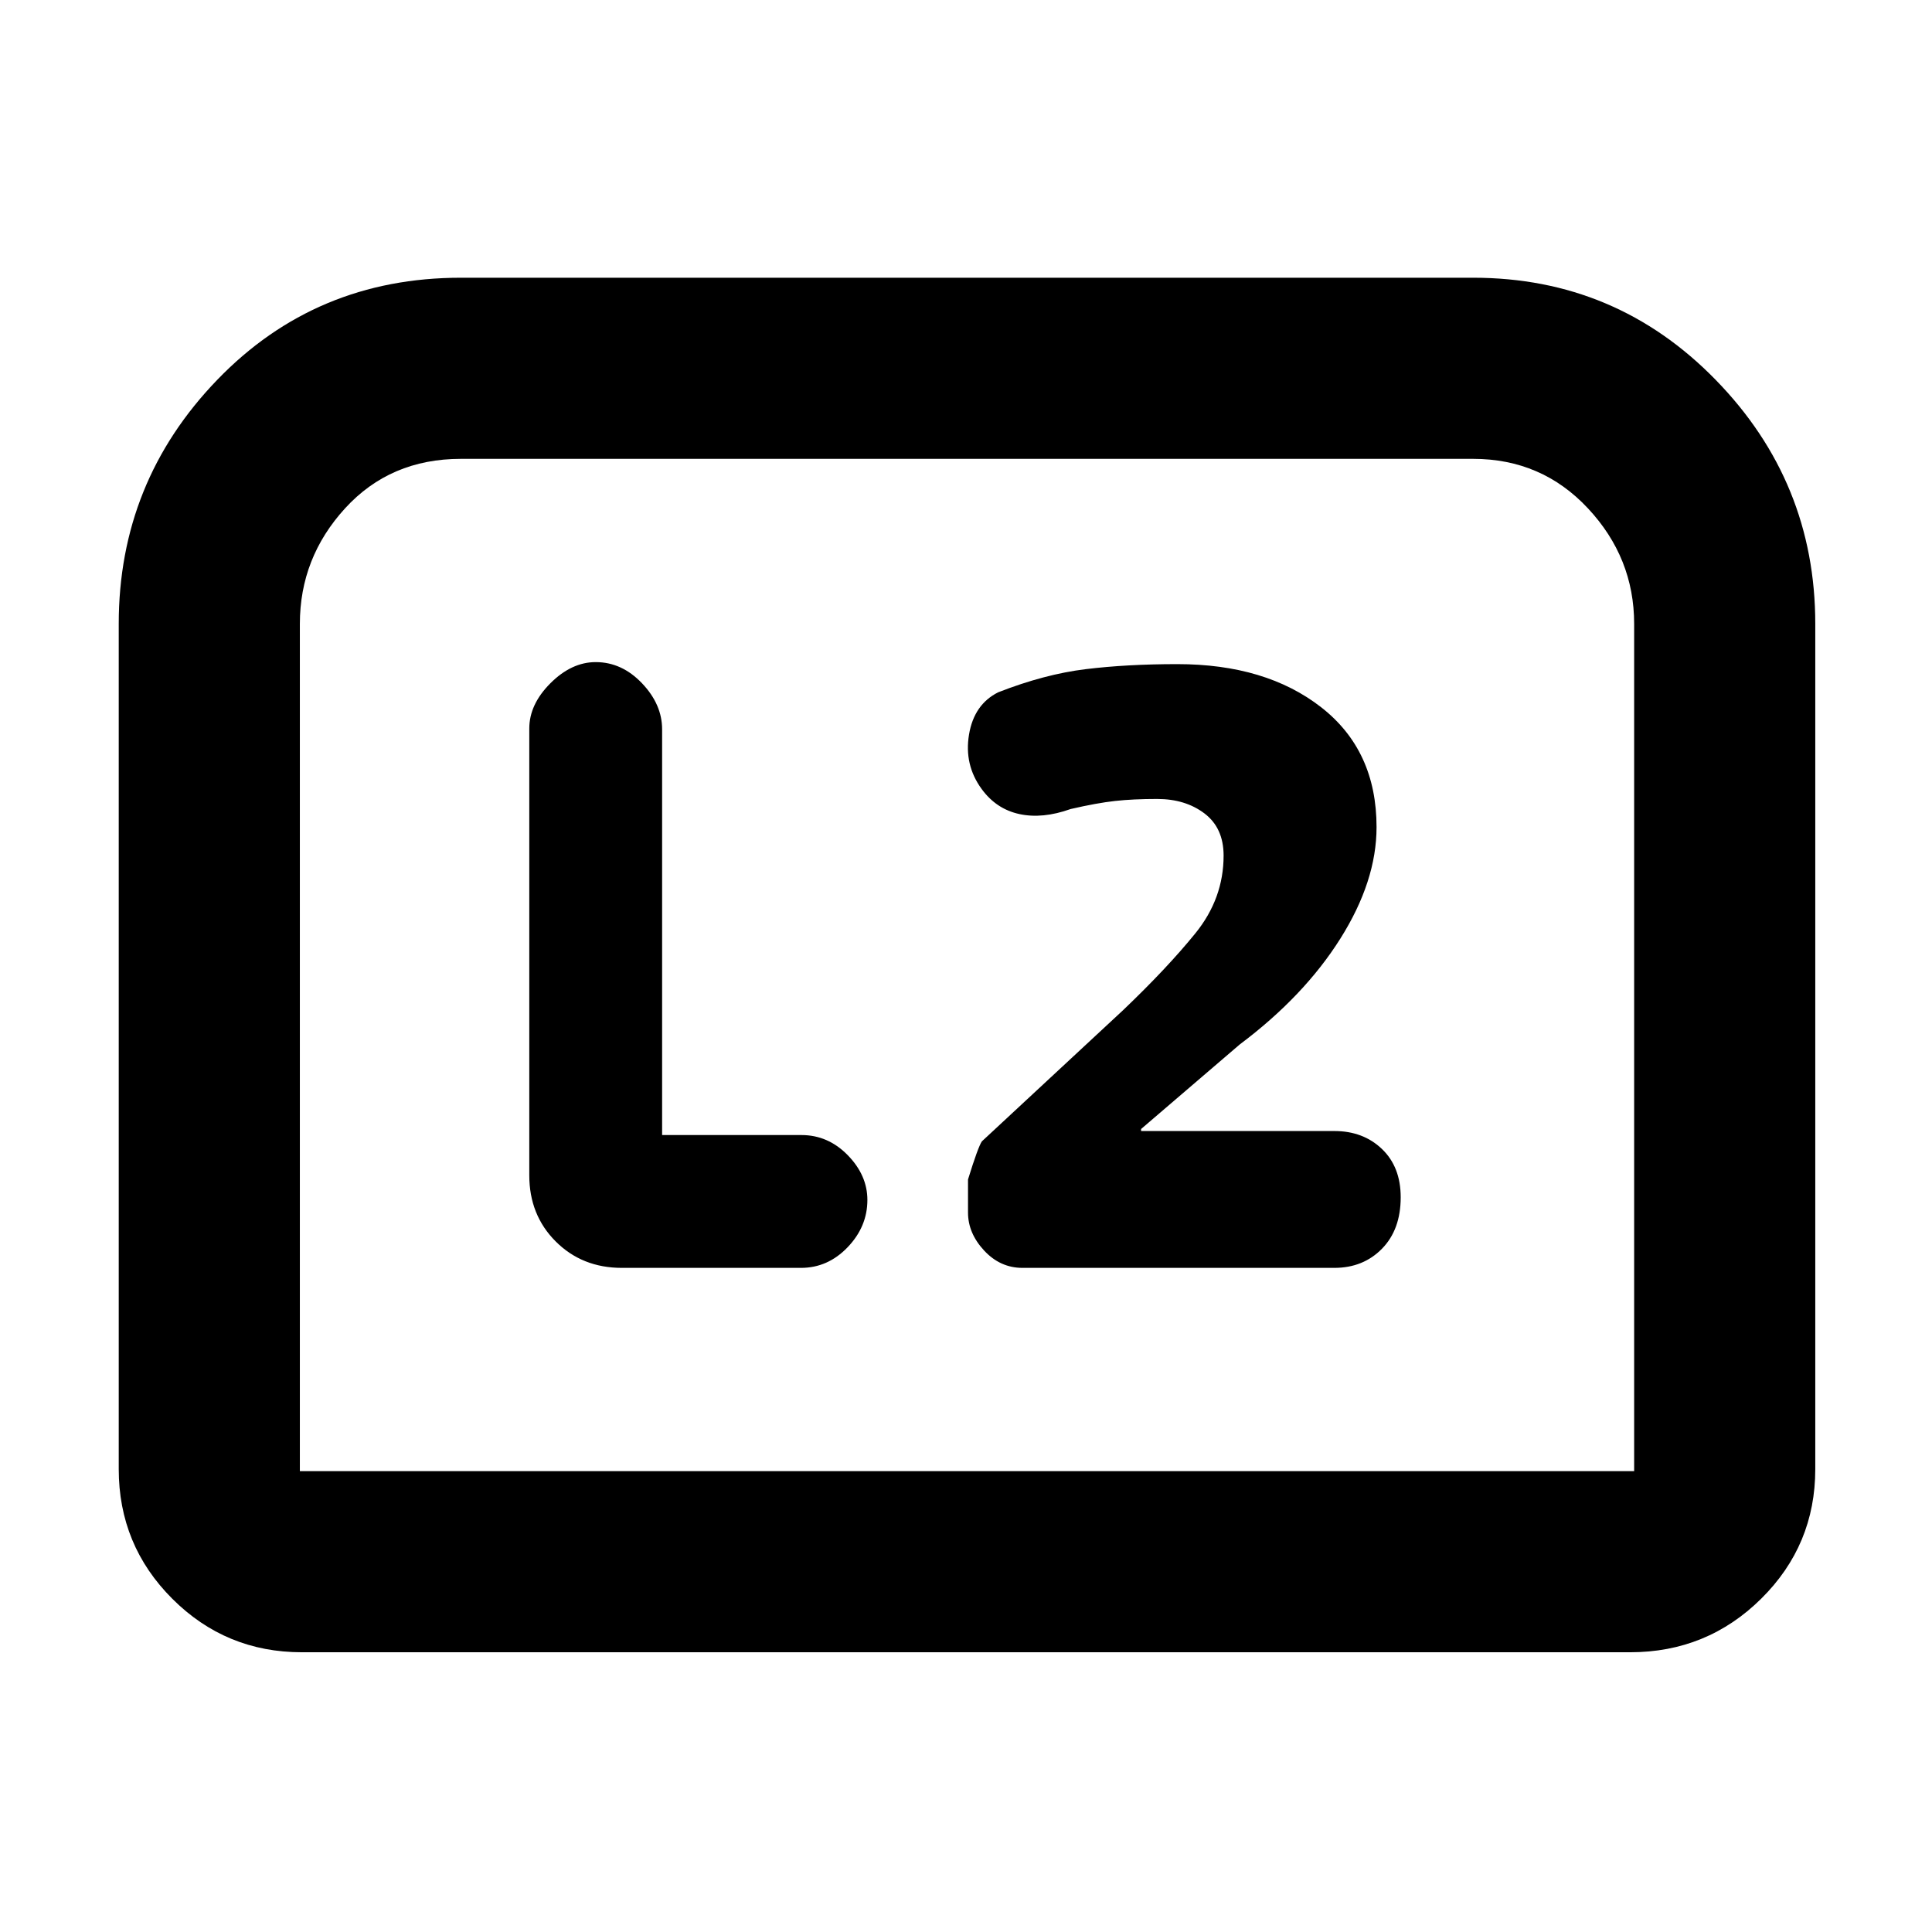 <svg xmlns="http://www.w3.org/2000/svg" height="48" viewBox="0 -960 960 960" width="48"><path d="M567-398v-1l49-42q32-24 50-52.59 18-28.58 18-55.41 0-38.09-27.5-59.55Q629-630 585-630q-25 0-45.5 2.5T496-616q-12 6-14.5 21t6.24 27q7.26 10 18.76 12.5Q518-553 532-558q13-3 22-4t21-1q14 0 23.5 7.2t9.5 20.95q0 21.29-14 38.57T558-458l-70.1 65.12q-1.9 2.76-6.9 18.94v16.46q0 10.24 8 18.86t19.06 8.62H663q14.36 0 23.68-9.5t9.32-25.58q0-15.09-9.32-24Q677.36-398 663-398h-96Zm-238 2v-201.59q0-12.41-10-22.91T296-631q-12 0-22.5 10.5T263-598v222q0 19.75 13.13 32.87Q289.25-330 309-330h89q13.36 0 23.18-10.25t9.82-23.5q0-12.25-9.76-22.25t-23.02-10H329ZM59-230v-420q0-70.53 48.94-121.26Q156.89-822 229-822h503q71 0 120.5 50.74Q902-720.53 902-650v420q0 37.8-26.89 64.4Q848.21-139 810-139H150q-37.8 0-64.4-26.6Q59-192.2 59-230Zm90 1h663v-421q0-32.84-22.97-57.42T732-732H229q-35.06 0-57.53 24.58T149-650v421Zm0 0h663-663Z"/></svg>